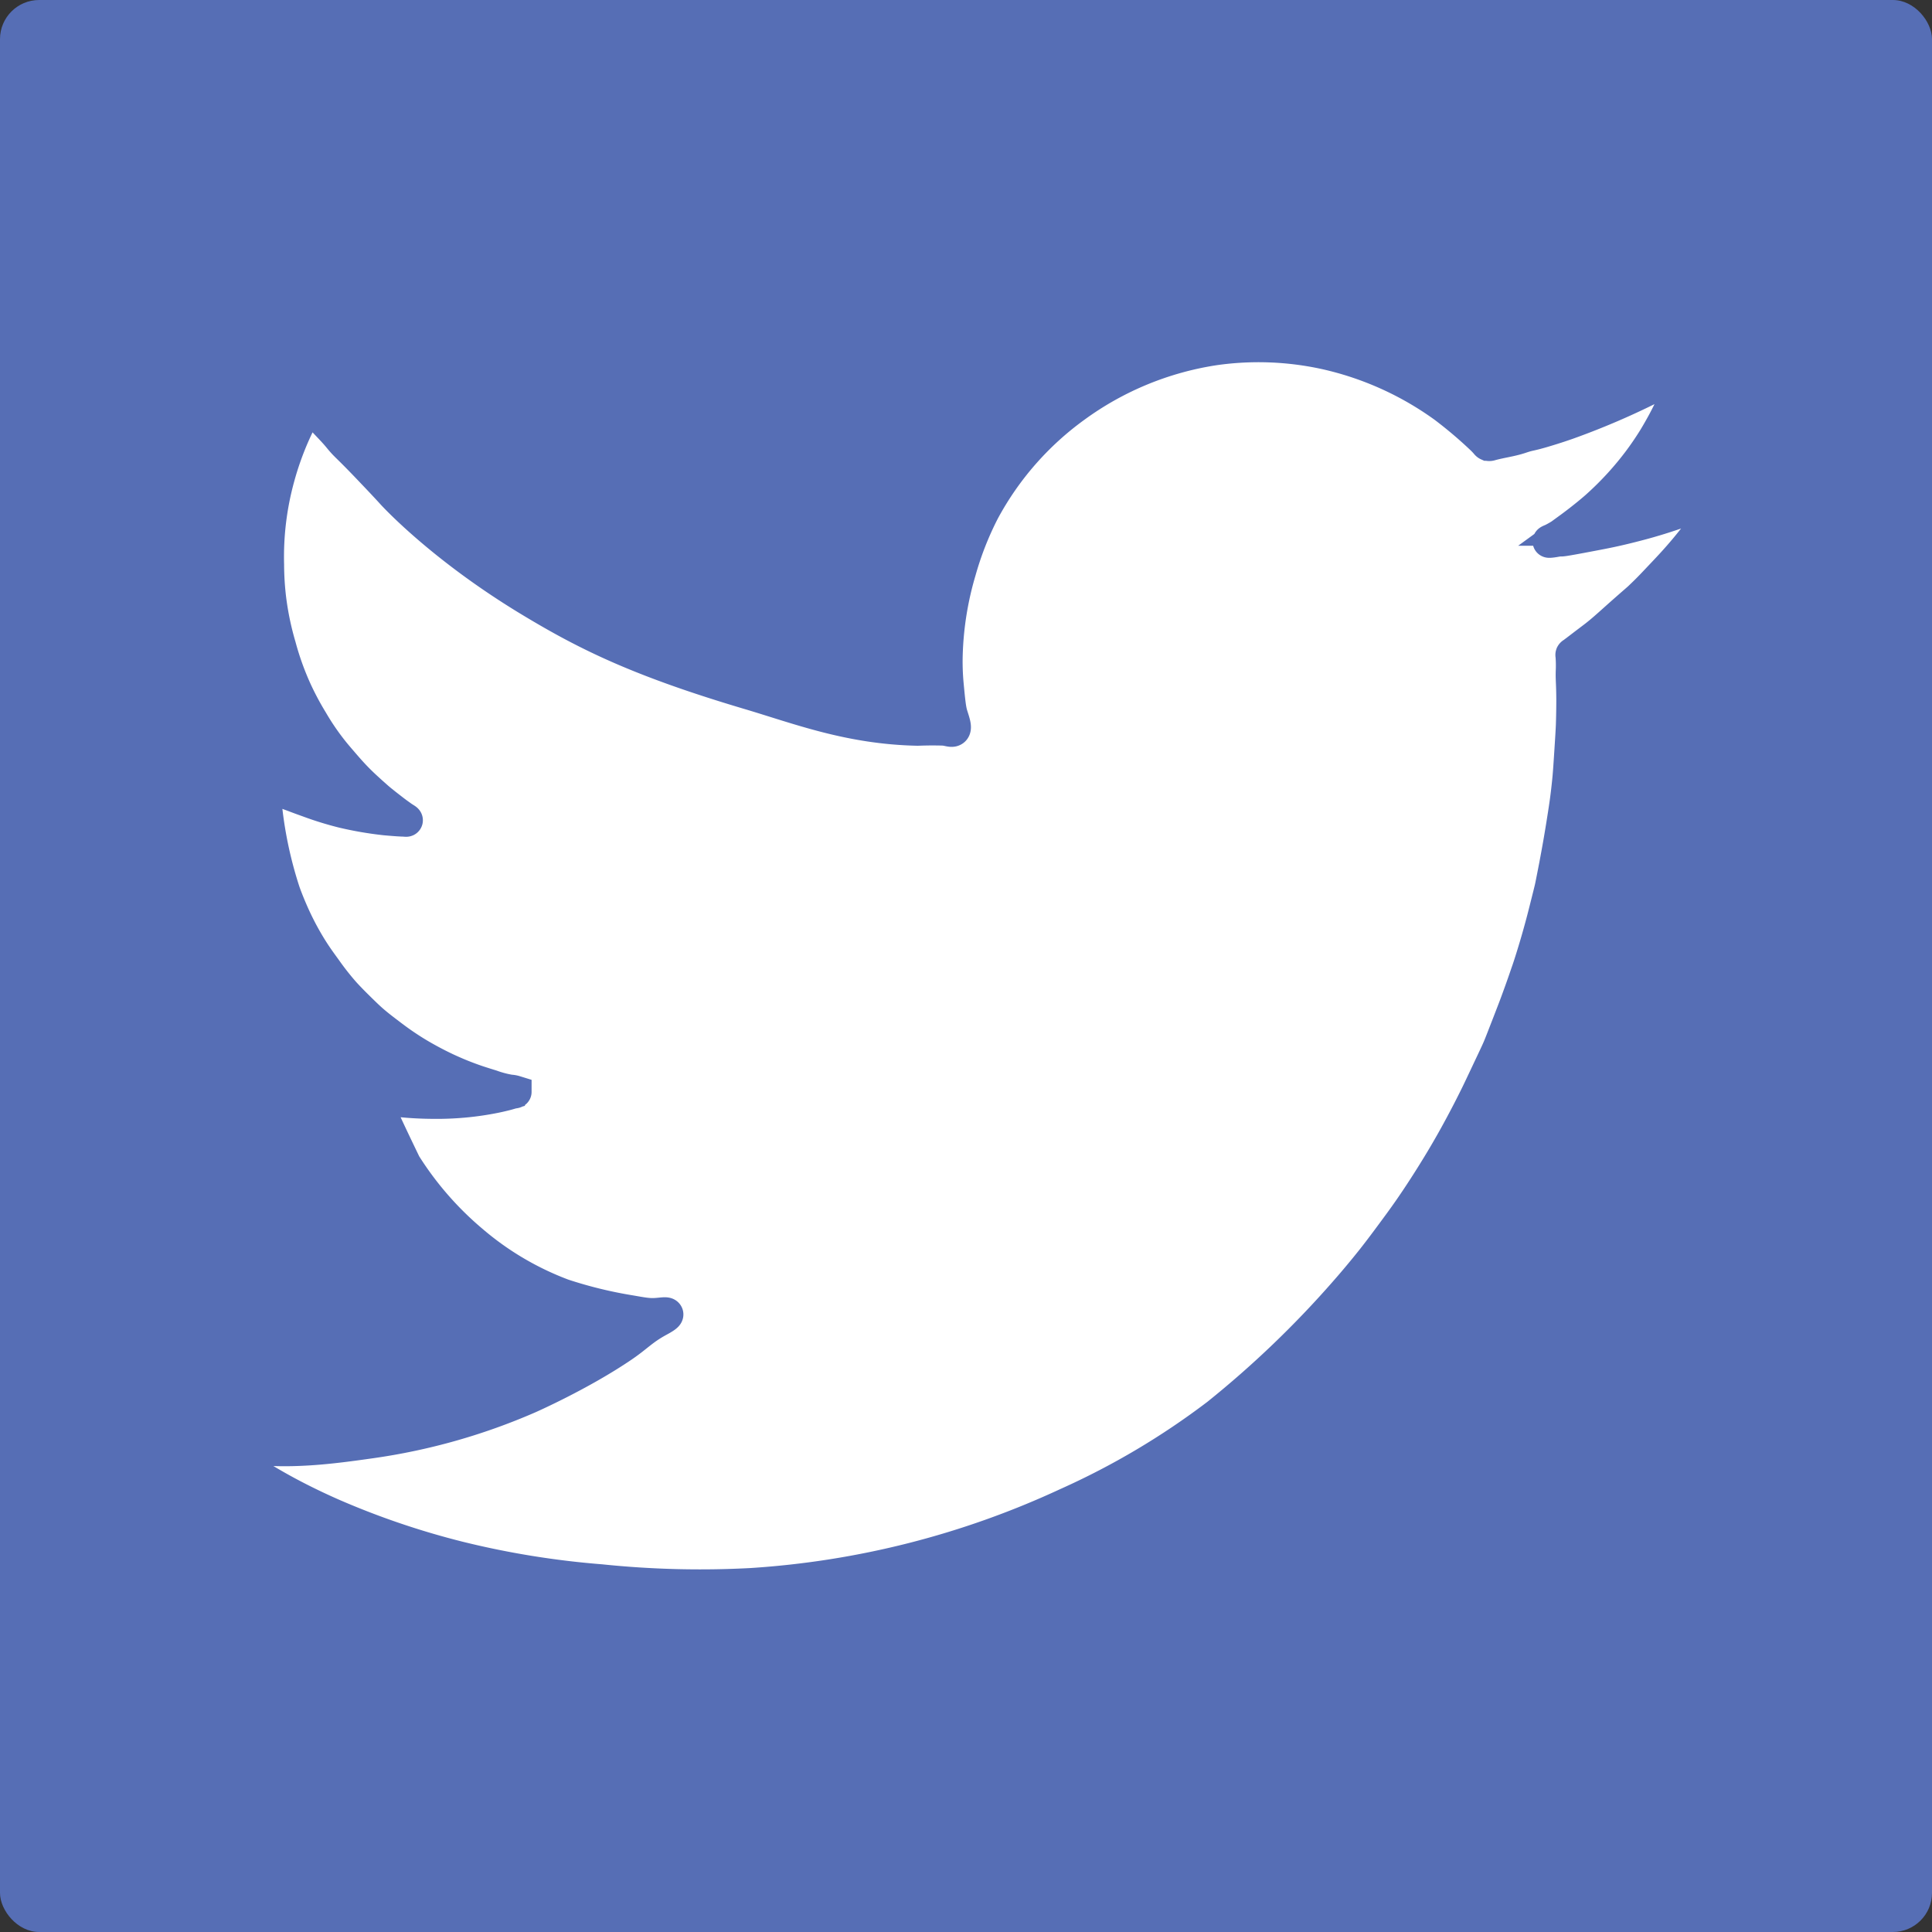<svg xmlns="http://www.w3.org/2000/svg" viewBox="0 0 592.44 592.44"><rect x="0" y="0" width="592.44" height="592.44" fill="#333333" stroke="none"/><defs><style>.cls-1{fill:#566eb5;}.cls-2{fill:#fff;stroke:#566eb5;stroke-miterlimit:10;stroke-width:10px;}</style></defs><title>Asset 2</title><g id="Layer_2" data-name="Layer 2"><g id="Layer_2-2" data-name="Layer 2"><rect class="cls-1" width="592.44" height="592.44" rx="12" ry="12"/><path class="cls-2" d="M120.42,151.34c2.33,2.51,17.08,17.79,42.82,33.22,16.64,10,32.58,18,66.44,28.05,15.28,4.53,30.8,10.64,51.68,11.07.31,0,3.41-.16,7.59-.05,1.7,0,2.92.78,3.54.14s-.06-2.44-.71-4.53c-.55-1.77-.79-4.29-1.27-9.34a75.73,75.73,0,0,1-.28-9.62,100.21,100.21,0,0,1,4.1-25.19,98.52,98.52,0,0,1,7.22-18.39,95.24,95.24,0,0,1,28-32,97.4,97.4,0,0,1,43-17.69,95.9,95.9,0,0,1,33.82,1.27,99,99,0,0,1,36.51,16.42,133.61,133.61,0,0,1,11.85,10.08l.59.62c.52.55.6.77.89.9a1.38,1.38,0,0,0,.93,0c3-.84,6.12-1.19,9.07-2.17,3.29-1.11,2.45-.52,7.92-2.18,3.08-.92,5.37-1.72,6.55-2.13A229.55,229.55,0,0,0,508,118c3.07-1.61,5.35-2.77,6.32-3.46.61-.43,1.3-.73,1.93-1.13.37-.25.65-.44.79-.35s-.11,1-.3,1.48c-1.12,2.8-2.47,6-2.67,6.42-.5,1.19-.37,1-.94,2.32-.23.56-.91,2.14-2,4.25-.68,1.36-2,3.83-3.8,6.82-.75,1.21-2.29,3.65-4.4,6.51a97.36,97.36,0,0,1-13.53,14.77s-3.38,3-8.49,6.72a25.87,25.87,0,0,1-5.1,3.24c-.19.07-.88.34-.85.44s1.29-.08,1.69-.15c4.26-.75-1.33.53,8.14-1.24,5.29-1,7.93-1.49,10.87-2.16,1.62-.36,4.3-1,7.82-1.94,4-1.08,7.13-2.1,9.13-2.77,2.85-.95,1.92-.73,9.72-3.59,3.53-1.29,5.5-2,6.71-2.79.14-.09.86-.58.95-.47s-.25.47-.52.8c-.58.72-1.06,1.52-1.63,2.25-1.07,1.38-1.86,2.57-4,5.39-2.33,3.11-4.28,5.73-6.92,8.89s-4.8,5.47-7.2,8-4,4.28-6.44,6.59c-1,1-1,.89-6.77,6-4.45,4-5.26,4.69-7,6.08-.52.42-1.81,1.37-5.47,4.17-.57.43-.68.53-1.07.81a4,4,0,0,1-.66.51.58.58,0,0,0-.33.27.41.41,0,0,0,0,.29,39.7,39.7,0,0,1,.08,4.91c-.08,2.62.15,3.62.17,8.69,0,.79,0,3.84-.13,7.81-.08,1.93-.22,4.16-.51,8.62-.35,5.51-.5,7.13-.58,7.93-.11,1.15-.32,3.24-.66,5.86-.32,2.44-.59,4.16-1.07,7.18-.18,1.16-.56,3.51-1.08,6.52-.45,2.57-.79,4.38-1.24,6.8-1,5.14-1.27,6.5-1.42,7.14s-.46,1.91-1.05,4.23c-.77,3.08-1.16,4.62-1.61,6.31-.93,3.48-1.74,6.24-2.15,7.6-1.11,3.7-2,6.46-2.6,8.11-1.33,3.93-2.42,6.88-3.14,8.83s-1.29,3.39-2.45,6.4c-1.56,4-2.34,6.05-2.91,7.39s-1.53,3.35-3.55,7.62c-1.65,3.5-2.48,5.25-3.12,6.56-1.4,2.85-2.71,5.41-3.88,7.62-2.27,4.31-4.1,7.52-4.6,8.38-.79,1.39-2.64,4.59-5.18,8.65-3.63,5.83-6.57,10.06-7.27,11.06-1.87,2.68-3.34,4.66-5.2,7.18-1.71,2.31-3.51,4.74-5.74,7.58,0,0-3.82,4.87-8.46,10.15a309.49,309.49,0,0,1-39.32,37.71,234.69,234.69,0,0,1-46.17,27.39,270.64,270.64,0,0,1-96.78,24.63,295.66,295.66,0,0,1-46.17-1.16,269.74,269.74,0,0,1-43.3-7,248.53,248.53,0,0,1-39.13-13.3c-21.5-9.5-28.51-16.53-37.46-20.37-.46-.2-2.17-.93-2.08-1.33.22-.9,9.53.62,11.83,1,14.13,2.14,28,.19,39.61-1.45a186.45,186.45,0,0,0,48.51-13.72s15.89-7,28.77-15.77c4.49-3.06,5.94-5,10.84-7.71.83-.45,2.93-1.56,2.77-2s-1.76-.1-3.5,0c-2.21.13-4-.2-7.7-.85a134.74,134.74,0,0,1-20.7-5.05,93.08,93.08,0,0,1-27.93-16.49A101.75,101.75,0,0,1,124.16,357c-5.35-11.08-7.06-14.88-7.46-16-.33-.93-.7-1.84-1-2.78s-.28-1.15-.55-1.52c-.06-.09-.18-.24-.13-.32s.81.14.94.19c1,.38,3.05.6,6.86,1,.75.08,4.43.47,9.43.52a93.6,93.6,0,0,0,10.26-.39,90.64,90.64,0,0,0,9.24-1.36c1.5-.3,3.42-.77,4.21-1a14.29,14.29,0,0,1,1.59-.42c.25,0,.46-.07.46-.11a6.36,6.36,0,0,0-1.6-.28,31.55,31.55,0,0,1-5.65-1.48c-3-.93-4.5-1.4-6.5-2.14-3-1.09-5.4-2.16-7.1-2.94-1.47-.68-3.81-1.82-6.61-3.39-3-1.66-5.14-3.1-5.94-3.63-2.3-1.53-3.91-2.76-5.83-4.22-1.77-1.35-2.87-2.19-4.34-3.45s-2.57-2.36-4-3.75c-1.85-1.82-3.28-3.24-5-5.13a85.57,85.57,0,0,1-5.67-7.23c-1.69-2.32-3-4.12-4.61-6.73a87.51,87.51,0,0,1-4.59-8.5s-1.91-4-3.47-8.37a126.86,126.86,0,0,1-5.82-28.37,30.47,30.47,0,0,1-.13-3.43c0-.11,0-.57,0-1.2s-.13-.91,0-1,1.1.41,1.33.58c1.28.93,2.83,1.4,4.17,2.21,1.77,1.08,3.9,1.84,8.17,3.38a100.7,100.7,0,0,0,10.2,3.15,107.23,107.23,0,0,0,13.09,2.26c1.14.11,3.36.28,4,.32l1.29.07c.89,0,1.23.13,1.27,0s-.41-.36-1.13-.83c-.09-.05-.59-.41-1.59-1.13-.69-.5-1.21-.9-2.24-1.7s-1.64-1.27-2.42-1.91c-1.29-1-2.18-1.85-3.49-3-1.46-1.33-2.38-2.16-3.49-3.26-2.19-2.15-3.71-3.92-5.69-6.22-1.46-1.7-2.28-2.66-3.31-4a77.35,77.35,0,0,1-5.64-8.37,90.33,90.33,0,0,1-5-9.36,87.92,87.92,0,0,1-4.88-13.61,91.34,91.34,0,0,1-3-14.33,90.33,90.33,0,0,1-.67-10.65,91.75,91.75,0,0,1,3.22-26.65A94,94,0,0,1,90,133.31s2-4.58,4.34-8.64l.44-.77.12-.2c.06-.12.07-.14.09-.15s.39.39.39.39c2.28,3.84,5.86,6.74,8.67,10.21,2.47,3,1.93,1.88,10.35,10.76C117.7,148.36,120,150.86,120.42,151.34Z"/></g></g></svg>